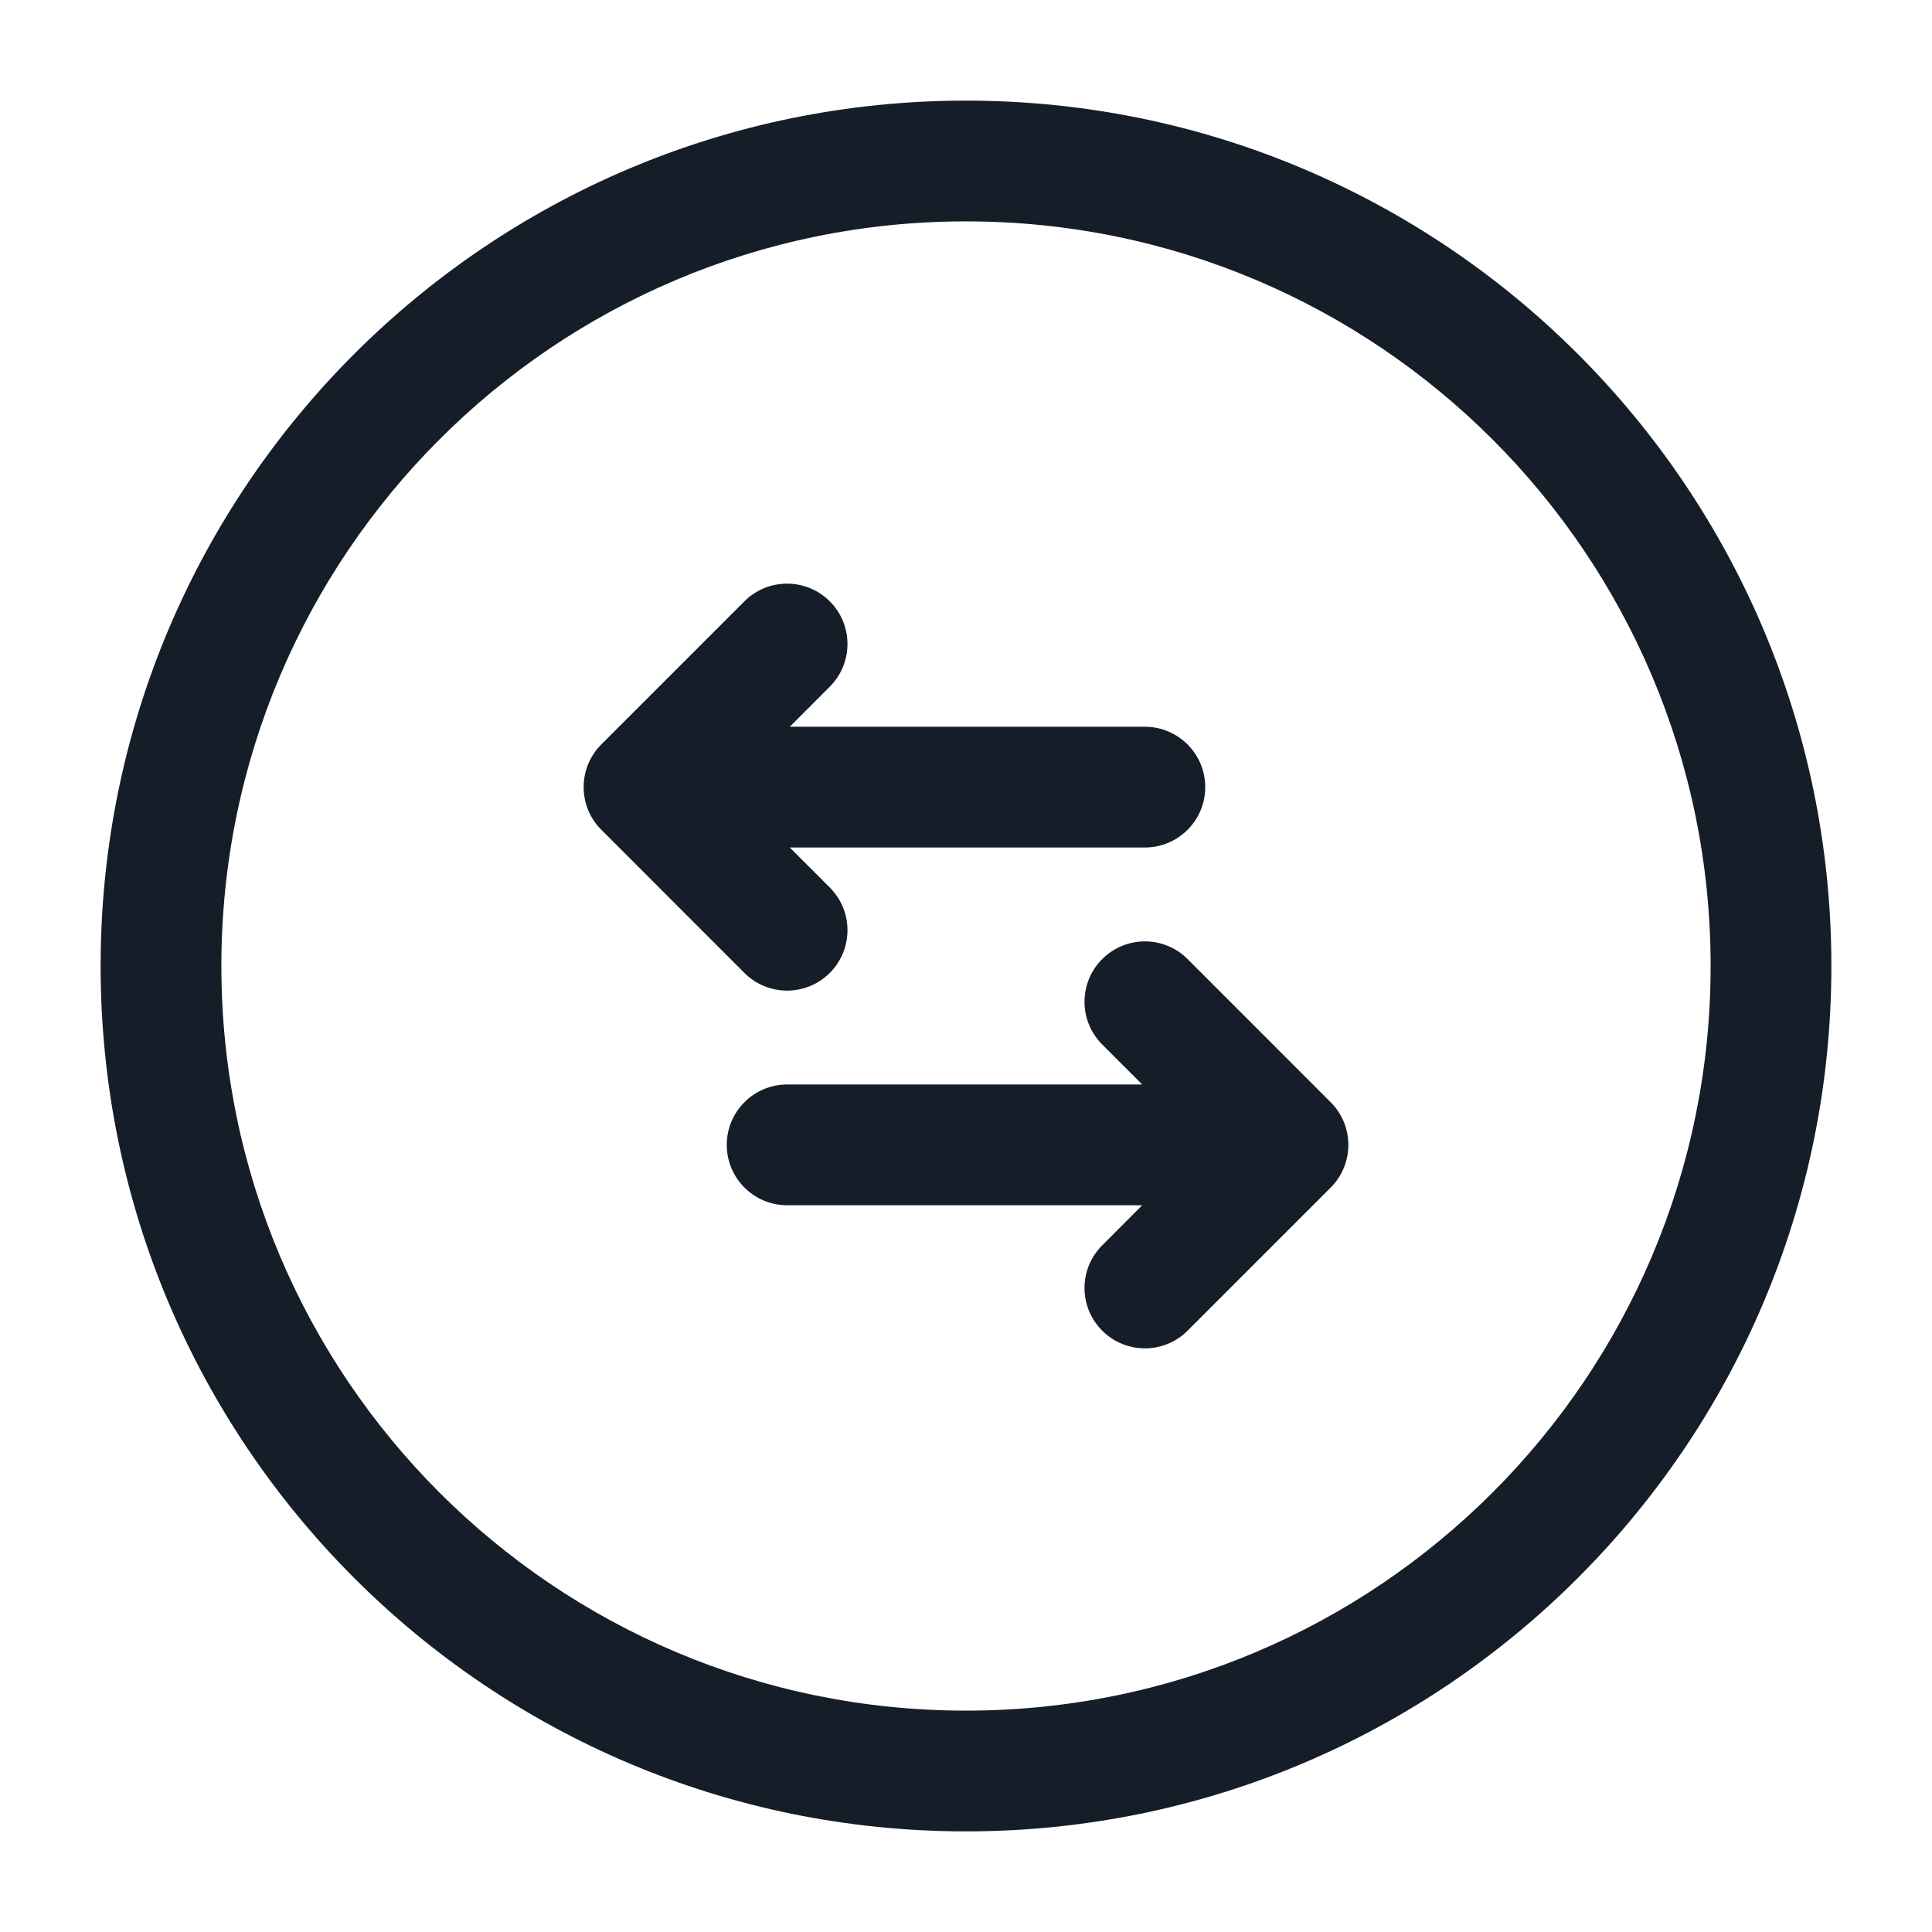 <svg xmlns="http://www.w3.org/2000/svg" viewBox="0 0 24 24">
  <defs/>
  <path fill="#151E28" d="M12,1.25 C17.937,1.25 22.75,6.063 22.75,12 C22.75,17.937 17.937,22.75 12,22.75 C6.063,22.75 1.25,17.937 1.25,12 C1.25,6.063 6.063,1.25 12,1.25 Z M2.75,12 C2.75,17.109 6.891,21.25 12,21.25 C17.109,21.25 21.25,17.109 21.25,12 C21.25,6.891 17.109,2.75 12,2.75 C6.891,2.75 2.75,6.891 2.75,12 Z M9.247,7.47 C9.54,7.177 10.015,7.177 10.308,7.47 C10.601,7.763 10.601,8.237 10.308,8.53 L9.811,9.028 L14.222,9.028 C14.636,9.028 14.972,9.364 14.972,9.778 C14.972,10.192 14.636,10.528 14.222,10.528 L9.811,10.528 L10.308,11.025 C10.601,11.318 10.601,11.793 10.308,12.086 C10.015,12.379 9.54,12.379 9.247,12.086 L7.47,10.308 C7.177,10.015 7.177,9.54 7.47,9.247 Z M13.692,12.975 C13.399,12.682 13.399,12.207 13.692,11.914 C13.985,11.621 14.46,11.621 14.753,11.914 L16.53,13.692 C16.823,13.985 16.823,14.46 16.53,14.753 L14.753,16.53 C14.46,16.823 13.985,16.823 13.692,16.53 C13.399,16.237 13.399,15.763 13.692,15.47 L14.189,14.972 L9.778,14.972 C9.364,14.972 9.028,14.636 9.028,14.222 C9.028,13.808 9.364,13.472 9.778,13.472 L14.189,13.472 Z"/>
</svg>

